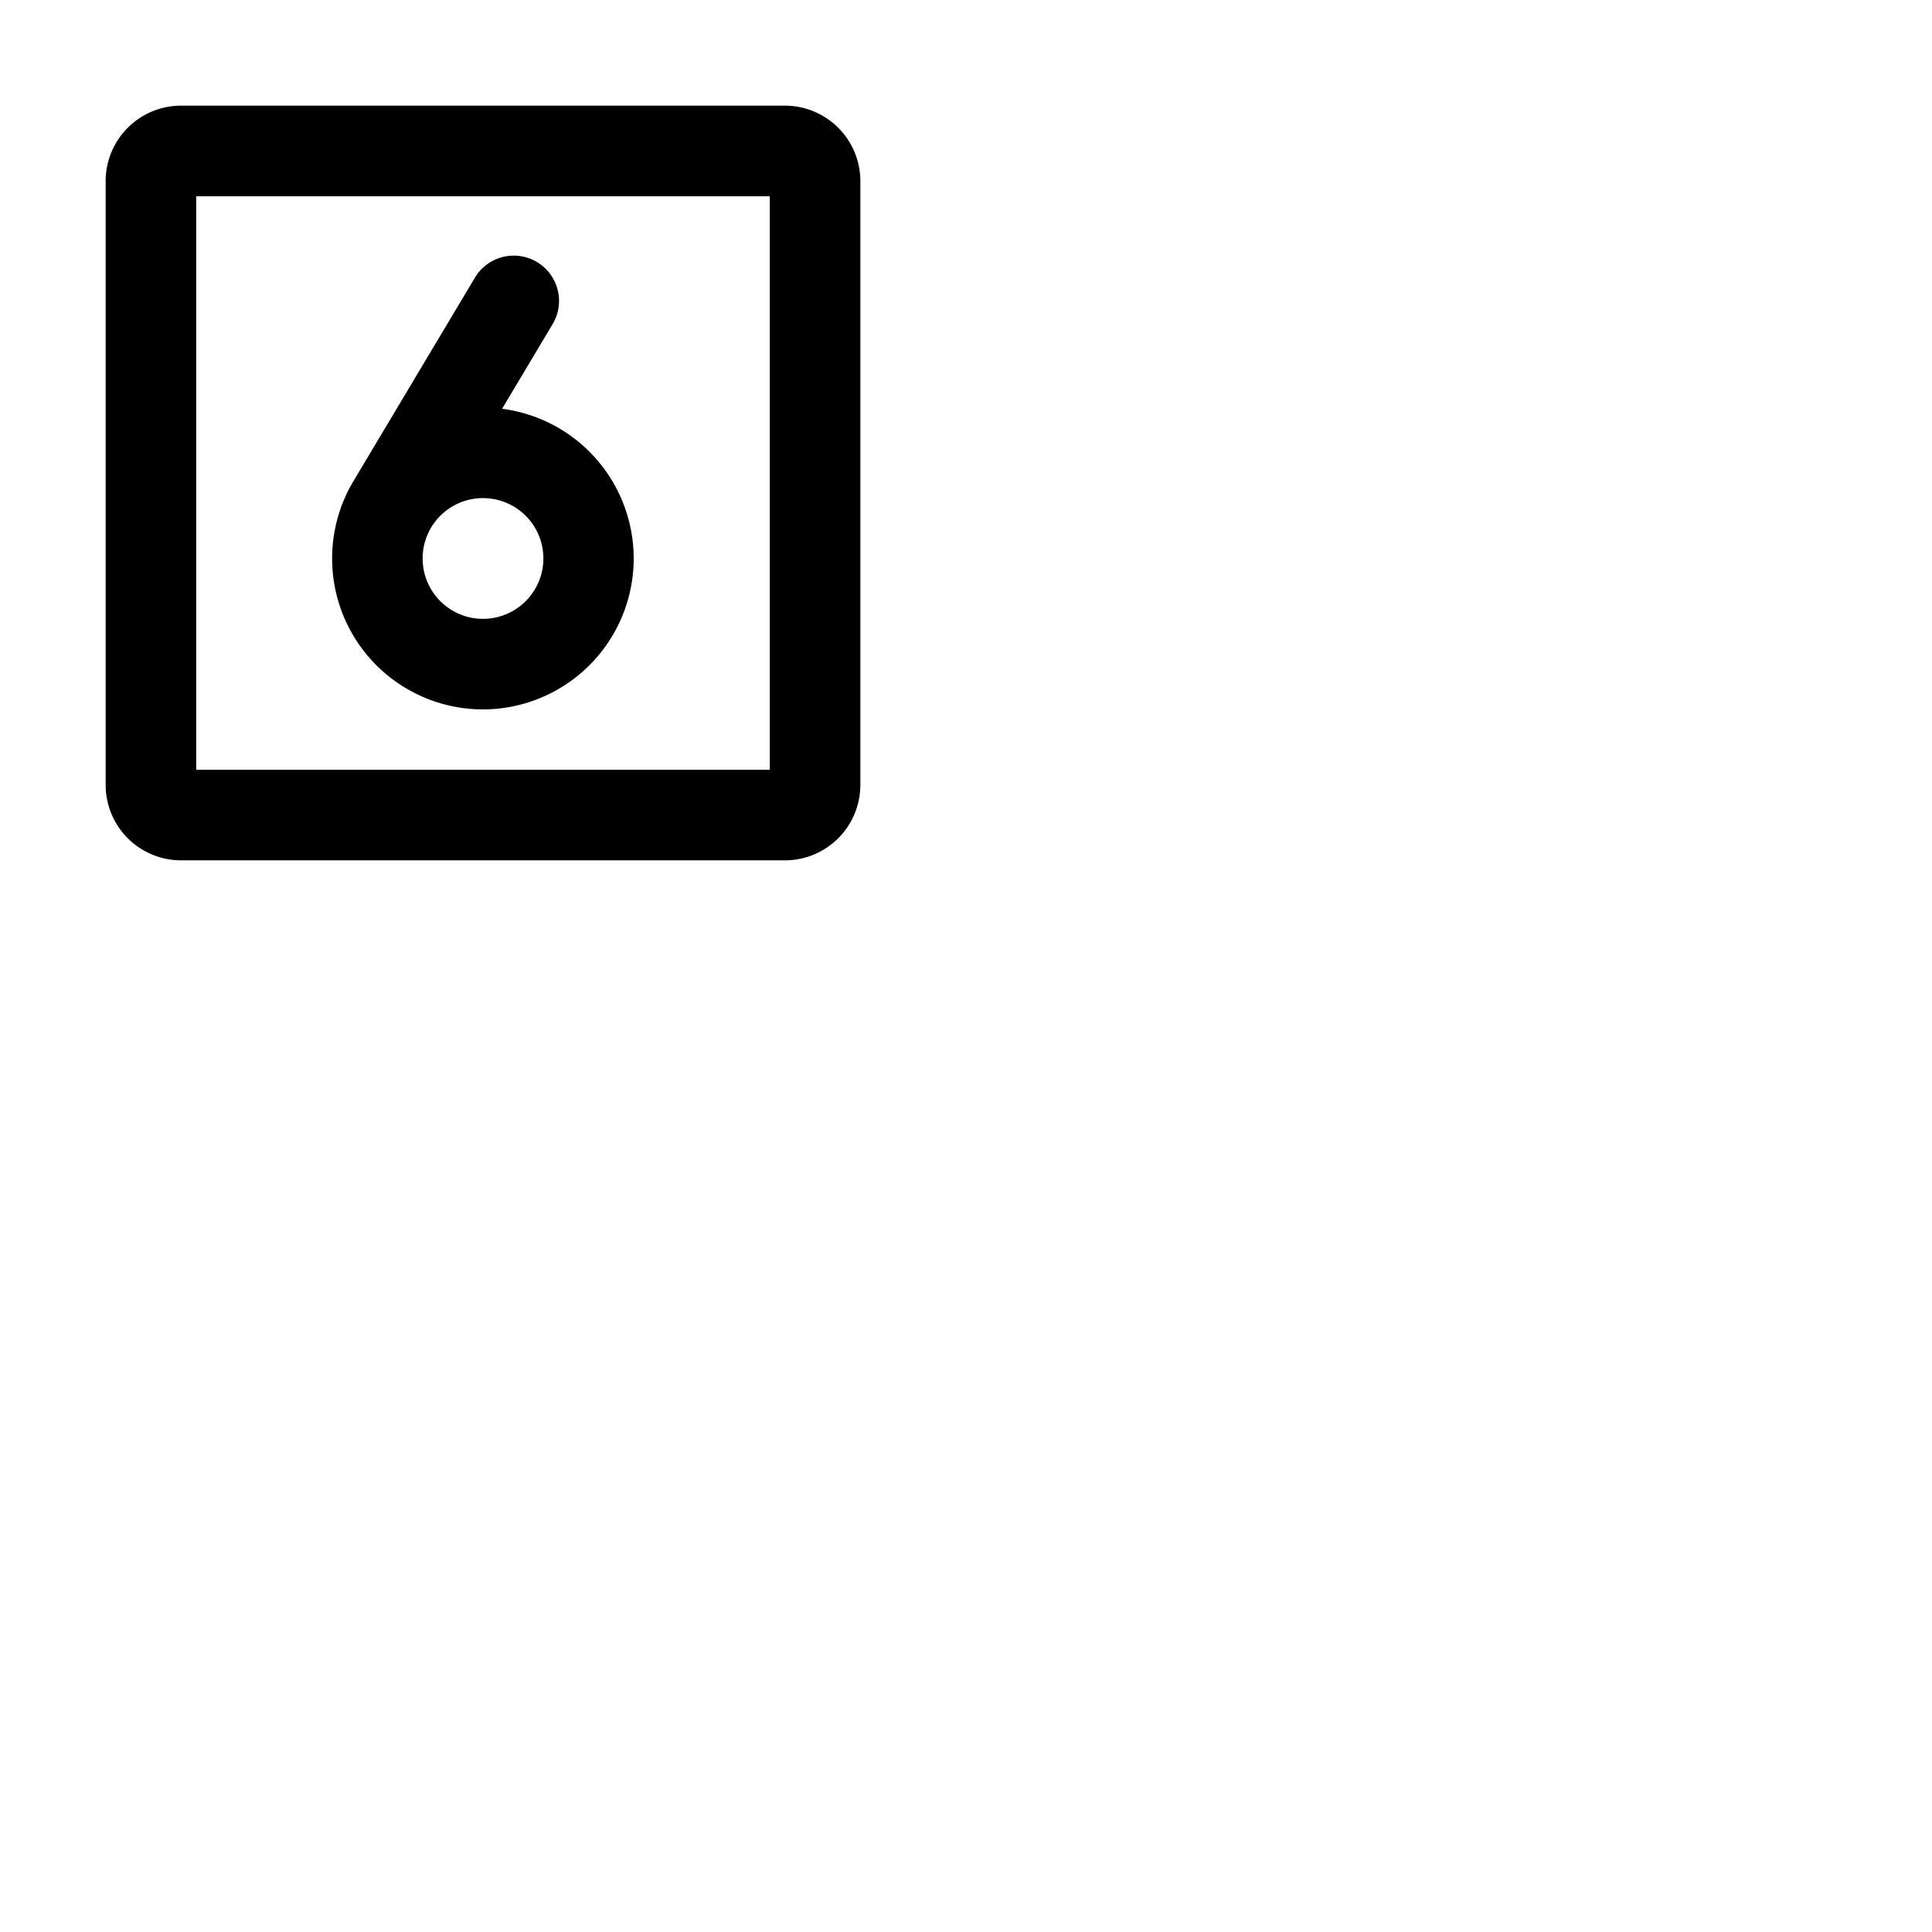 <svg xmlns="http://www.w3.org/2000/svg" version="1.1" viewBox="0 0 512 512" fill="currentColor"><path fill="currentColor" d="M208 28H48a20 20 0 0 0-20 20v160a20 20 0 0 0 20 20h160a20 20 0 0 0 20-20V48a20 20 0 0 0-20-20m-4 176H52V52h152Zm-76-16a40 40 0 0 0 5.06-79.67l13.24-22.18a12 12 0 1 0-20.6-12.3l-32.24 54A40 40 0 0 0 128 188m0-56a16 16 0 1 1-16 16a16 16 0 0 1 16-16"/></svg>